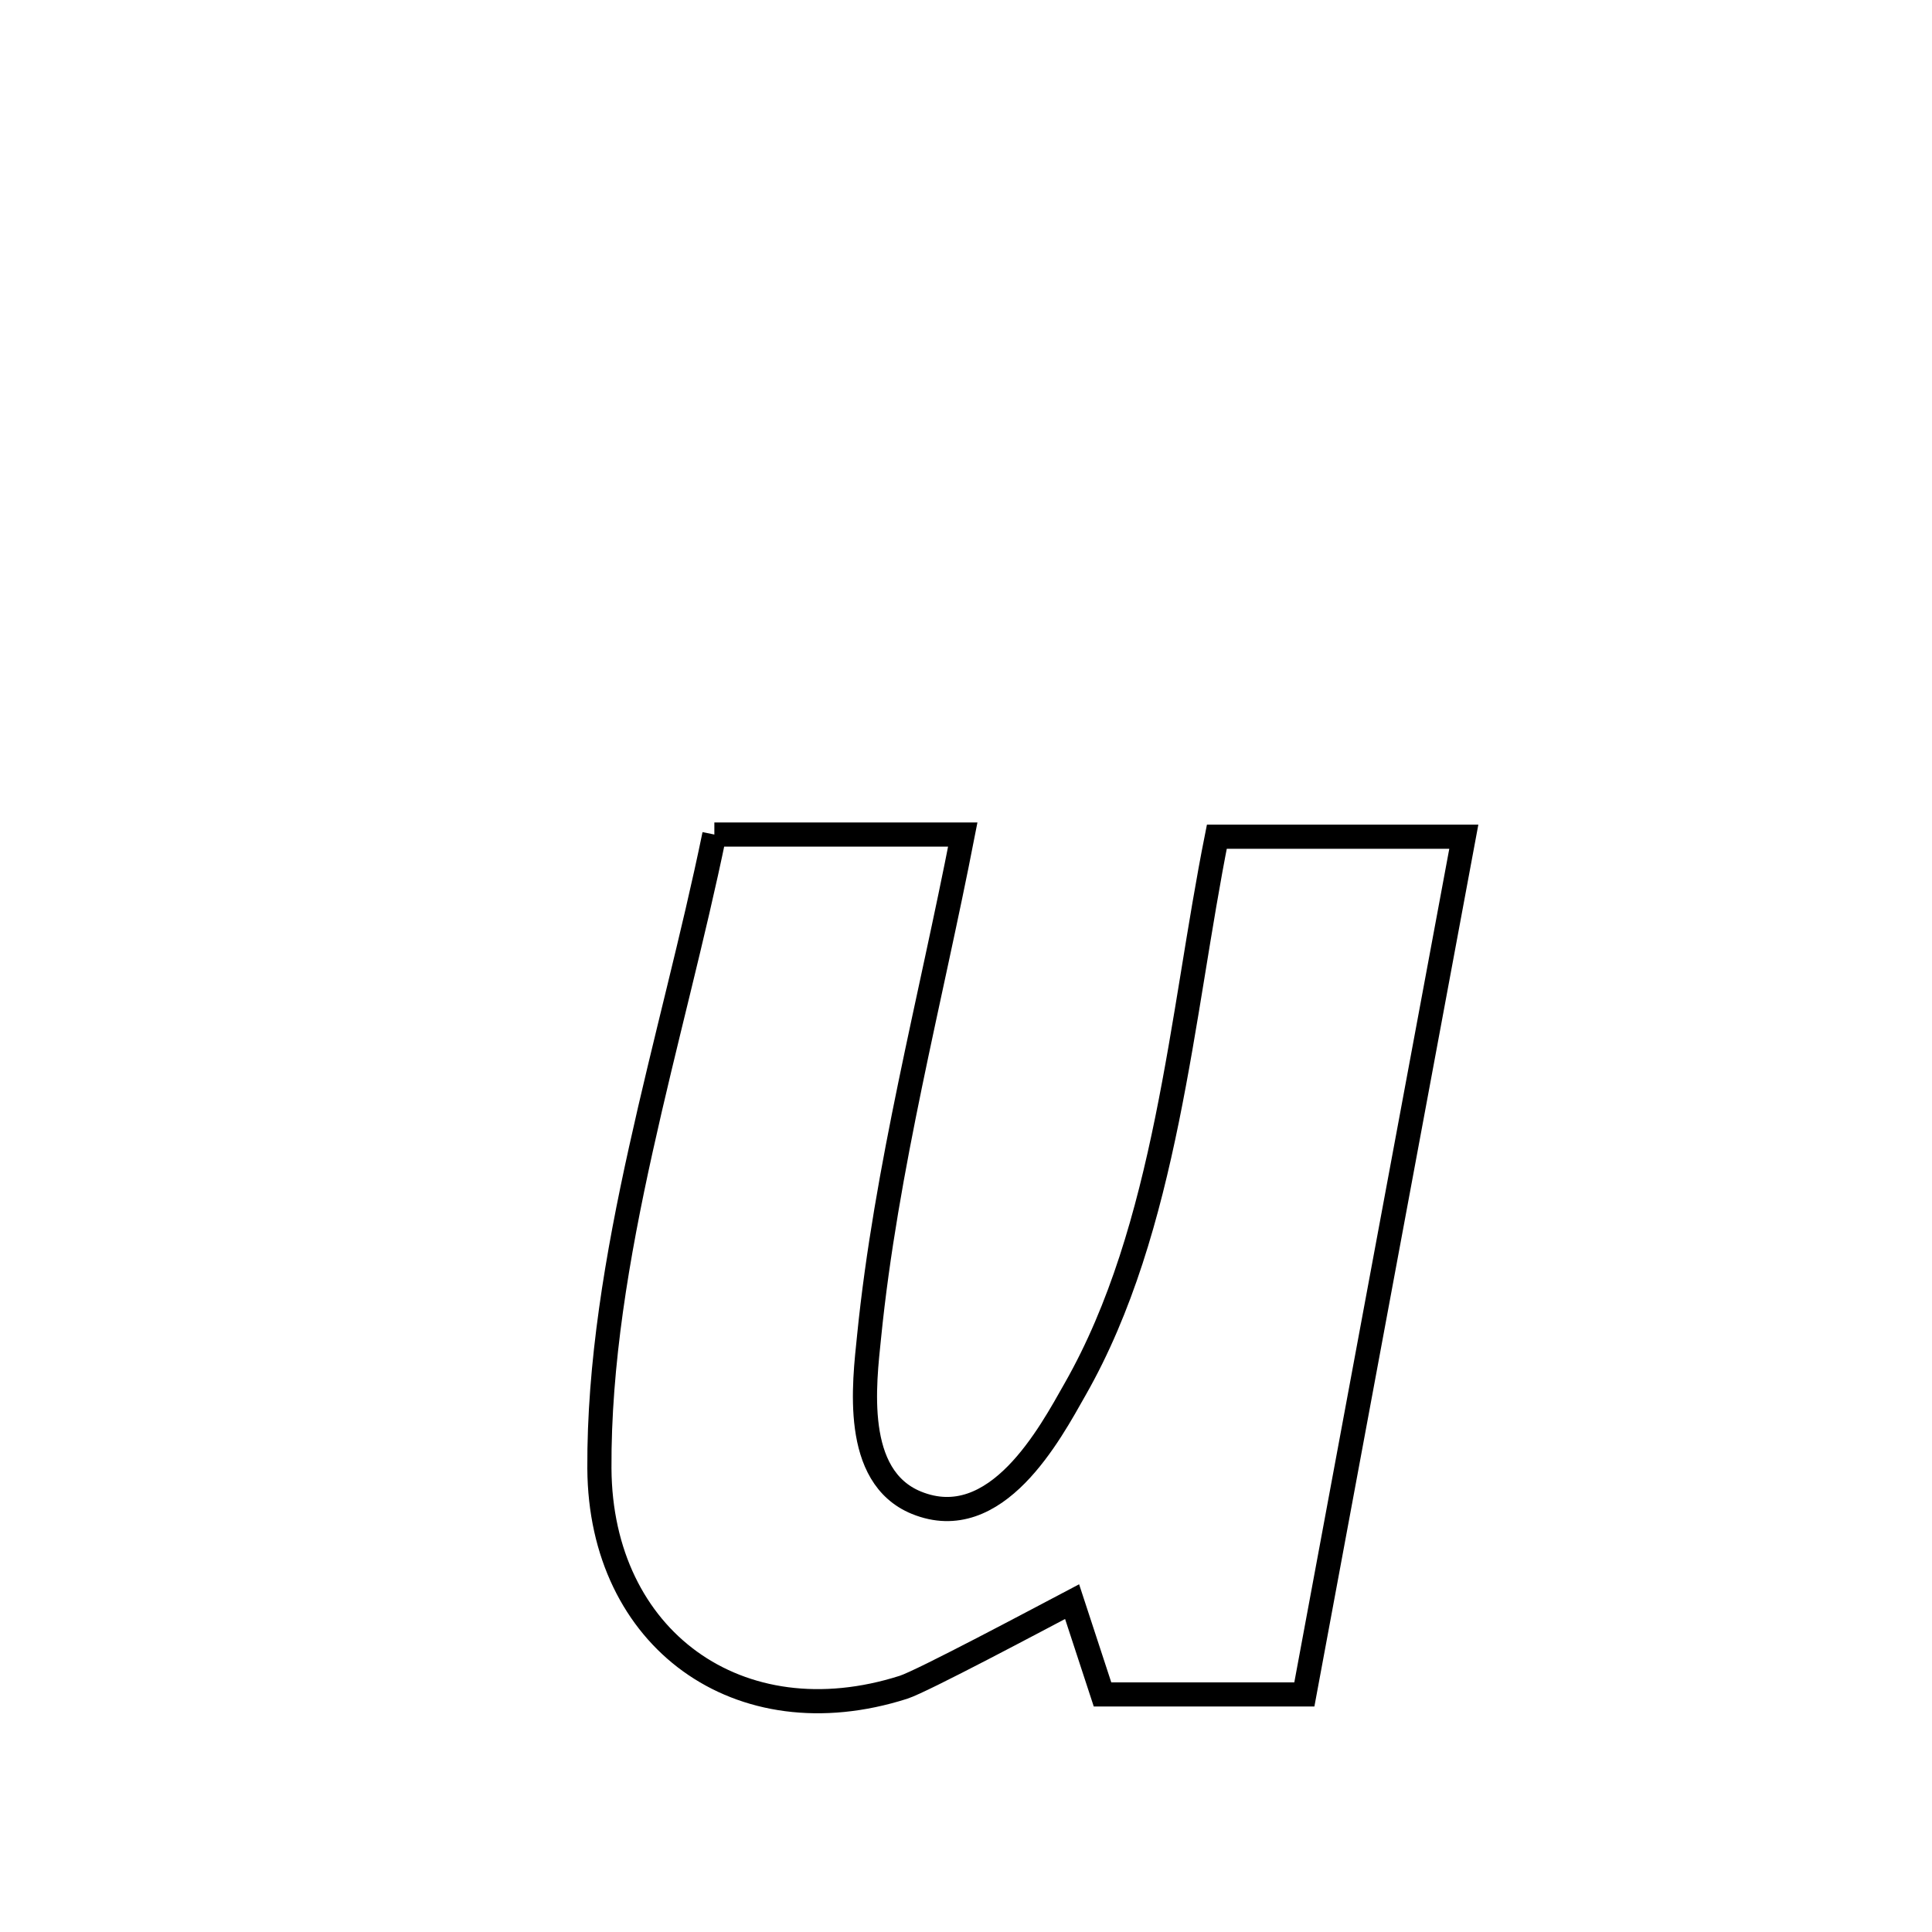 <svg xmlns="http://www.w3.org/2000/svg" viewBox="0.0 0.0 24.0 24.0" height="200px" width="200px"><path fill="none" stroke="black" stroke-width=".3" stroke-opacity="1.0"  filling="0" d="M8.874 10.367 L8.874 10.367 C9.903 10.367 10.932 10.367 11.96 10.367 L11.96 10.367 C11.56 12.423 11.005 14.518 10.796 16.605 C10.737 17.184 10.587 18.341 11.383 18.667 C12.377 19.073 13.047 17.802 13.357 17.255 C14.497 15.253 14.673 12.616 15.116 10.394 L15.116 10.394 C16.139 10.394 17.161 10.394 18.184 10.394 L18.184 10.394 C17.854 12.169 17.523 13.945 17.193 15.721 C16.863 17.497 16.533 19.273 16.203 21.049 L16.203 21.049 C15.367 21.049 14.532 21.049 13.696 21.049 L13.696 21.049 C13.57 20.664 13.444 20.28 13.318 19.896 L13.318 19.896 C12.917 20.107 11.453 20.887 11.223 20.96 C9.178 21.612 7.458 20.359 7.446 18.241 C7.439 16.949 7.666 15.609 7.961 14.278 C8.255 12.947 8.616 11.624 8.874 10.367 L8.874 10.367"></path></svg>